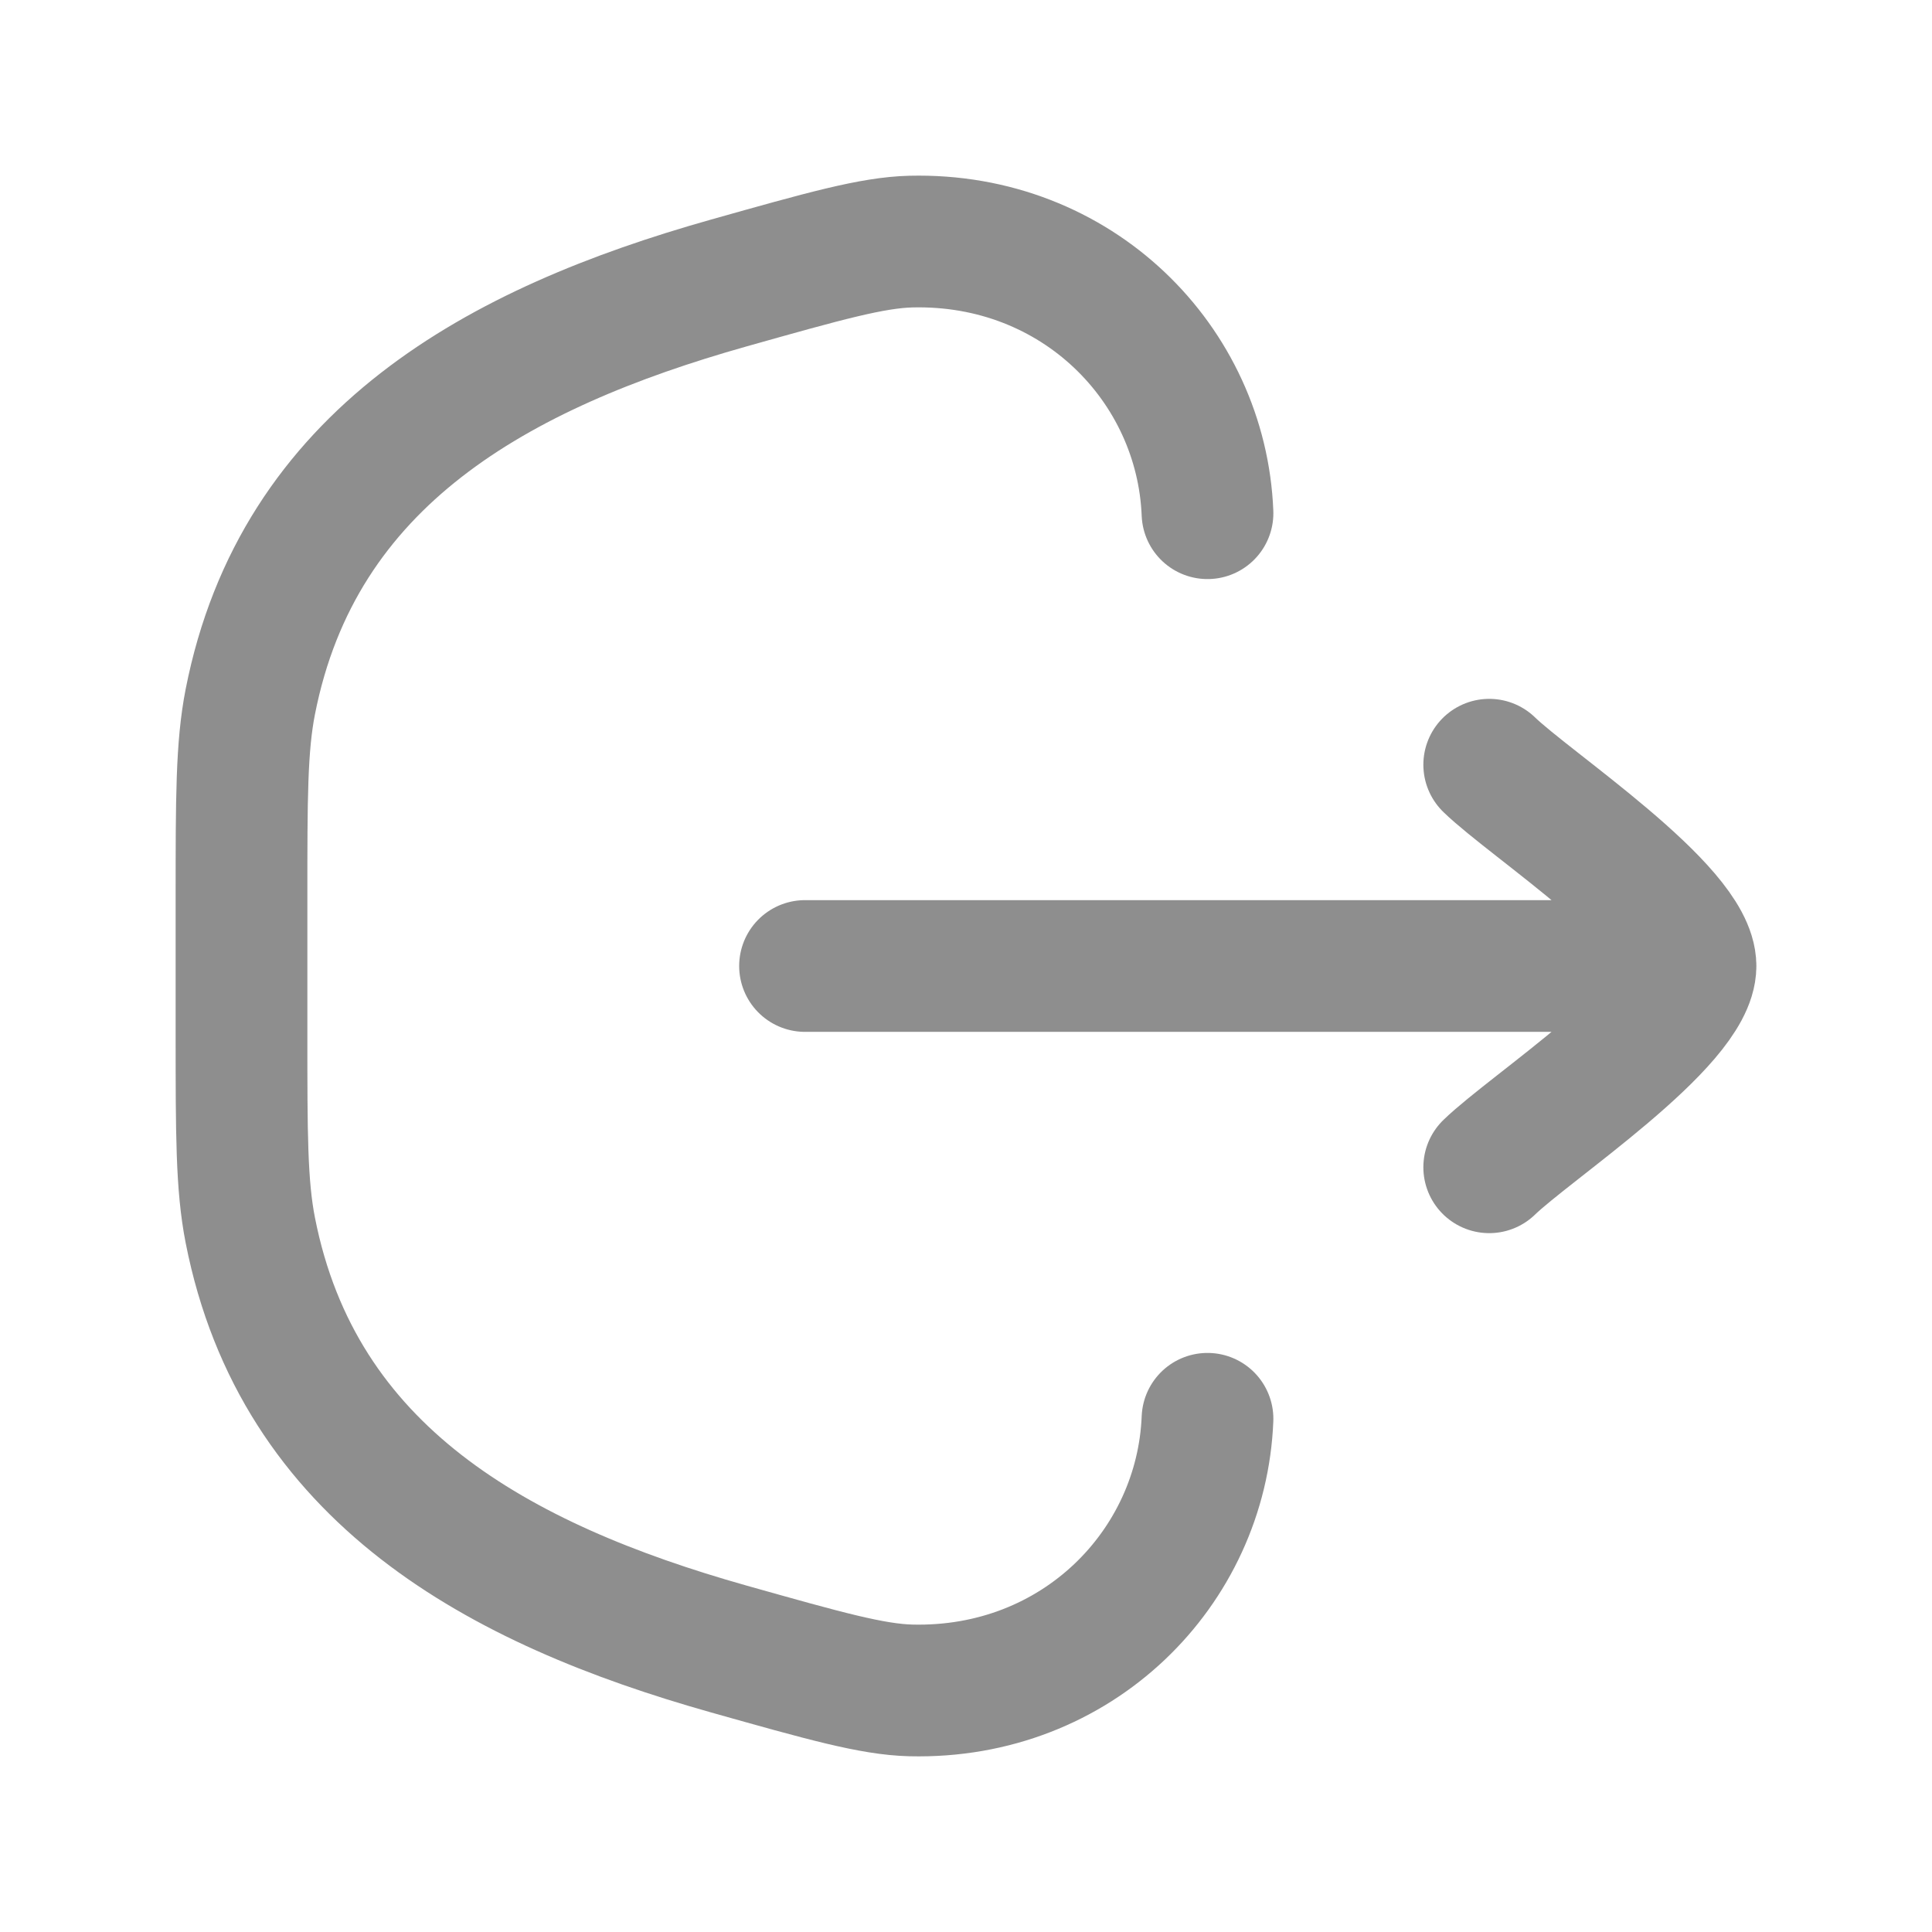 <svg width="22" height="22" viewBox="0 0 22 22" fill="none" xmlns="http://www.w3.org/2000/svg">
<path d="M13.75 16.156C13.682 17.854 12.268 19.295 10.373 19.249C9.932 19.238 9.387 19.084 8.297 18.777C5.674 18.037 3.397 16.794 2.85 14.008C2.75 13.496 2.75 12.92 2.75 11.768L2.75 10.232C2.75 9.08 2.75 8.504 2.85 7.992C3.397 5.206 5.674 3.963 8.297 3.223C9.387 2.916 9.932 2.762 10.373 2.751C12.268 2.705 13.682 4.146 13.75 5.844" stroke="#8E8E8E" stroke-width="1.5" stroke-linecap="round"/>
<path d="M19.25 11H9.167M19.25 11C19.25 10.358 17.422 9.159 16.958 8.708M19.25 11C19.25 11.642 17.422 12.841 16.958 13.292" stroke="#8E8E8E" stroke-width="1.5" stroke-linecap="round" stroke-linejoin="round"/>
</svg>
